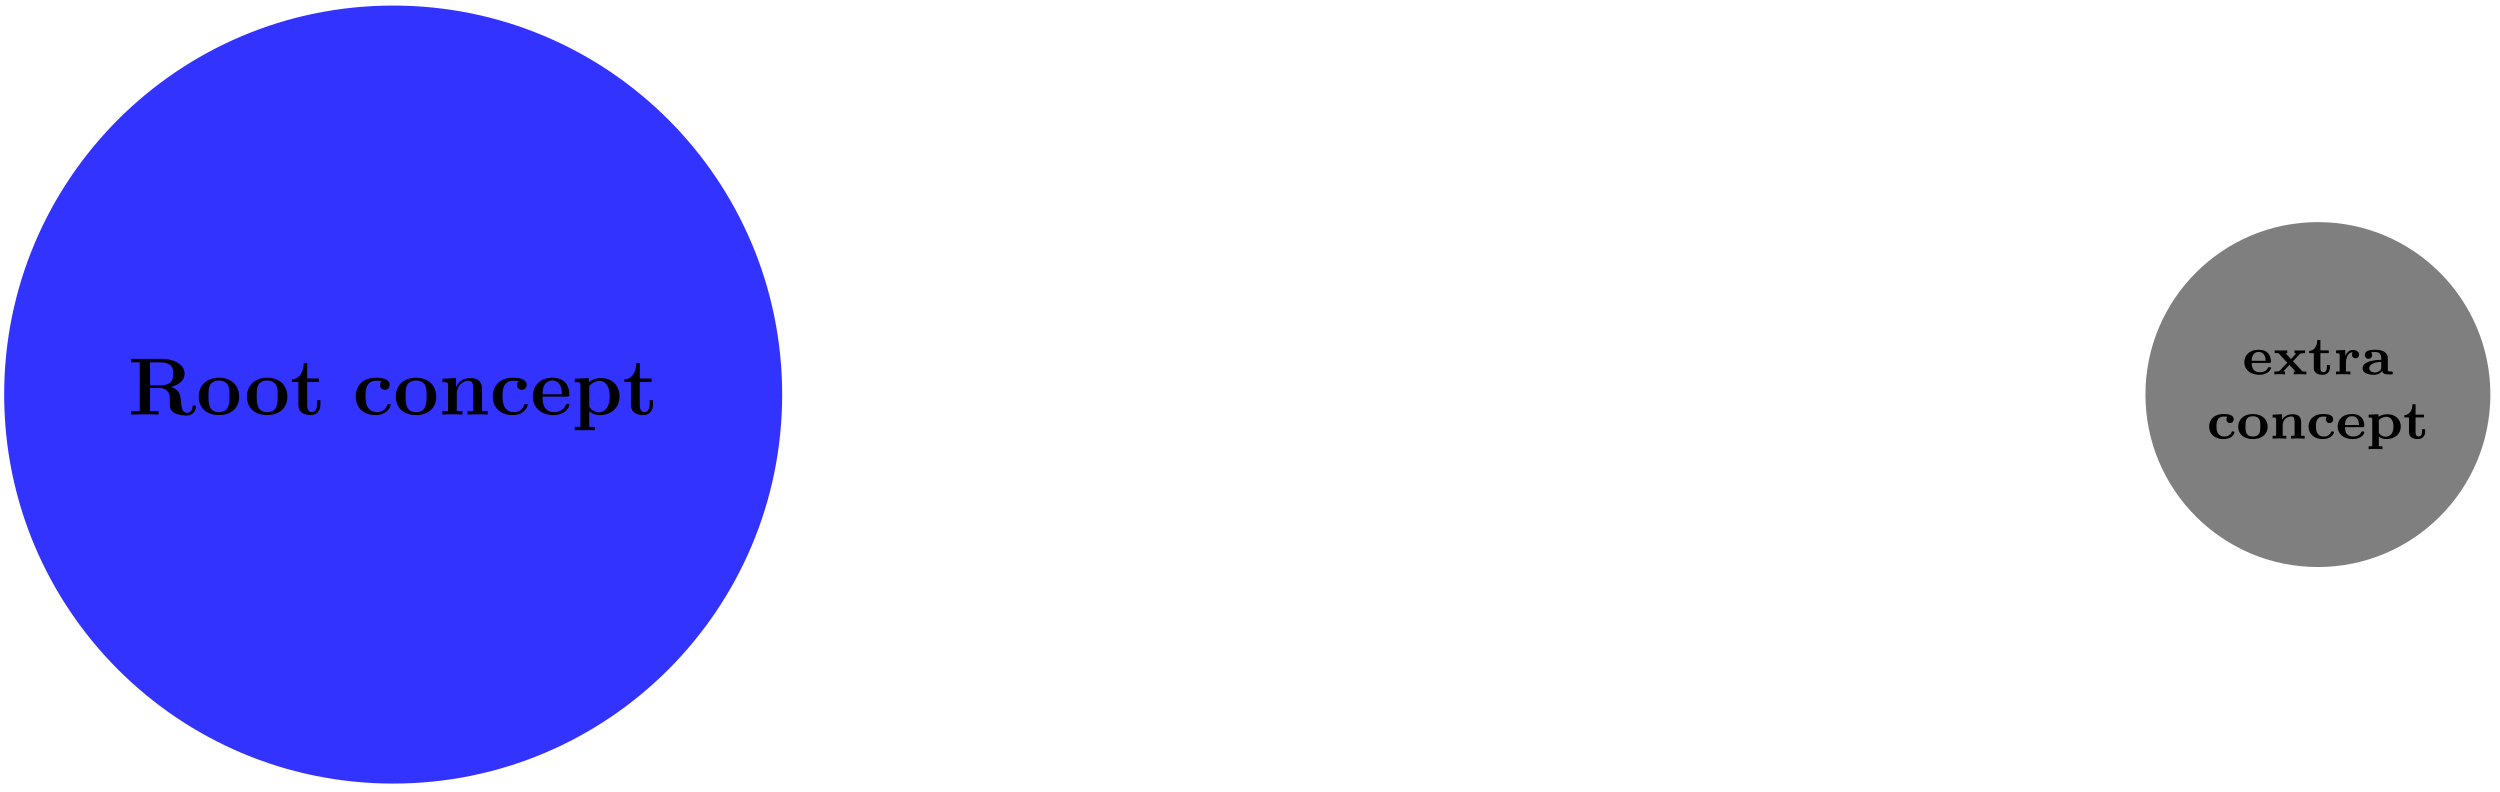 <svg xmlns="http://www.w3.org/2000/svg" xmlns:xlink="http://www.w3.org/1999/xlink" width="368.192" height="116.606"><defs><path id="b" d="M9.984-1.094c0-.203-.093-.25-.25-.25-.234 0-.25.094-.25.25-.062.594-.437.844-.765.844-.766 0-.86-.797-.953-1.906-.063-.625-.157-1.516-1.438-1.906 1.61-.438 2-1.297 2-1.938 0-1.203-1.25-2.203-3.469-2.203H.453v.515H1.72v7.172H.453V0C.797-.031 2.047-.031 2.47-.031c.437 0 1.687 0 2.031.031v-.516H3.234v-3.39h1.422c.485 0 .86.14 1.125.453.36.406.36.672.36 1.469s0 1.297.609 1.703C7.375.125 8.36.14 8.625.14c1.219 0 1.36-1.078 1.36-1.235M6.641-6c0 .656 0 1.703-2 1.703H3.234v-3.39h1.422c1.953 0 1.985.984 1.985 1.687m0 0"/><path id="c" d="M6.328-2.625c0-1.61-1.094-2.797-2.969-2.797-1.953 0-2.984 1.25-2.984 2.797C.375-1.047 1.469.078 3.344.078c1.953 0 2.984-1.187 2.984-2.703m-1.422-.11c0 .985 0 2.376-1.547 2.376S1.813-1.75 1.813-2.734c0-.563 0-1.157.218-1.594.266-.484.797-.688 1.313-.688.687 0 1.11.313 1.312.657.25.422.25 1.047.25 1.625m0 0"/><path id="d" d="M4.469-1.484v-.625h-.5v.609c0 .797-.36 1.14-.735 1.14-.718 0-.718-.796-.718-1.078v-3.359H4.25v-.516H2.516v-2.28h-.5c0 1.187-.578 2.374-1.766 2.406v.39h.969v3.328c0 1.266.984 1.547 1.844 1.547.874 0 1.406-.672 1.406-1.562m0 0"/><path id="e" d="M5.594-1.406c0-.14-.125-.14-.25-.14-.188 0-.203.015-.266.155-.078.235-.406 1.032-1.5 1.032-1.687 0-1.687-1.813-1.687-2.36 0-.703.015-2.265 1.578-2.265.078 0 .781.03.781.078 0 0 0 .031-.031.047a.73.73 0 0 0-.188.515c0 .5.407.703.703.703.25 0 .704-.156.704-.718 0-.985-1.375-1.063-2.016-1.063-2.125 0-2.969 1.39-2.969 2.766 0 1.625 1.14 2.734 2.89 2.734 1.876 0 2.25-1.39 2.25-1.484m0 0"/><path id="f" d="M7.172 0v-.516h-.828v-3.14c0-1.14-.485-1.719-1.797-1.719-.86 0-1.61.422-2.016 1.313h-.015v-1.313L.5-5.281v.515c.75 0 .828 0 .828.47v3.78H.5V0c.281-.031 1.14-.031 1.469-.031.343 0 1.203 0 1.484.031v-.516h-.828v-2.546c0-1.282.953-1.922 1.719-1.922.453 0 .703.28.703 1.187v3.281h-.828V0c.281-.031 1.14-.031 1.468-.031.344 0 1.204 0 1.485.031m0 0"/><path id="g" d="M5.75-1.406c0-.172-.187-.172-.25-.172-.187 0-.203.031-.281.187-.313.782-1.094 1.032-1.672 1.032-1.735 0-1.735-1.61-1.735-2.282h3.594c.266 0 .344 0 .344-.296 0-.36-.078-1.266-.64-1.813-.5-.516-1.173-.672-1.86-.672-1.86 0-2.875 1.219-2.875 2.734C.375-1.016 1.609.079 3.406.079 5.22.078 5.75-1.187 5.75-1.406M4.656-2.984H1.813c.015-.5.03-.953.28-1.391a1.32 1.32 0 0 1 1.157-.64c1.281 0 1.39 1.437 1.406 2.03m0 0"/><path id="h" d="M7-2.672c0-1.64-1.11-2.703-2.719-2.703-.703 0-1.312.234-1.797.625v-.625l-2.062.094v.515c.734 0 .828 0 .828.47v6.109H.422v.5c.266-.016 1.125-.016 1.469-.016.328 0 1.203 0 1.484.015v-.5h-.828V-.483c.297.25.828.562 1.547.562C5.719.078 7-.922 7-2.672m-1.437 0c0 1.735-.86 2.344-1.625 2.344-.5 0-1.016-.25-1.391-.813v-3.046a2 2 0 0 1 1.547-.766c.765 0 1.468.703 1.468 2.281m0 0"/><path id="j" d="M4.188-.922c0-.156-.157-.156-.22-.156-.14 0-.171.016-.234.14-.25.563-.921.626-1.156.626-1.172 0-1.219-.938-1.234-1.375h2.578c.172 0 .265 0 .265-.235 0-.344-.078-.86-.468-1.25-.453-.453-1.172-.453-1.36-.453-1.406 0-2.093.89-2.093 1.828 0 1.031.797 1.86 2.218 1.86 1.407 0 1.704-.875 1.704-.985M3.406-2H1.344c.015-.312.047-1.297 1.031-1.297S3.406-2.312 3.406-2m0 0"/><path id="k" d="M4.938 0v-.422h-.563L2.969-1.937l1-1.047c.14-.141.375-.141.781-.141v-.406c-.234.015-.594.015-.75.015-.078 0-.531 0-.812-.015v.406c.078 0 .218.031.218.078 0 .016-.062.078-.062.078l-.672.703-.797-.859h.25v-.406c-.469.015-.578.015-.969.015-.14 0-.61 0-.89-.015v.406h.562l1.297 1.406-1.11 1.157C.939-.47.86-.422.36-.422H.22V0c.25-.031.625-.031.765-.031.047 0 .532 0 .813.031v-.422c-.14 0-.188-.031-.234-.062l.875-.907.89.97h-.25V0c.469-.031.578-.031.969-.031.11 0 .61 0 .89.031m0 0"/><path id="l" d="M3.25-.984v-.407h-.453V-1c0 .547-.297.688-.485.688-.468 0-.468-.422-.468-.641v-2.172h1.234v-.406H1.844v-1.531H1.39c0 .796-.407 1.593-1.203 1.609v.328h.687v2.14c0 .829.64 1.047 1.313 1.047.609 0 1.062-.406 1.062-1.046m0 0"/><path id="m" d="M3.75-2.906c0-.438-.437-.688-.906-.688-.672 0-1 .563-1.125.86v-.86l-1.36.063v.422c.485 0 .532 0 .532.297v2.39H.359V0c.47-.031.547-.031 1.032-.031L2.469 0v-.422h-.656v-1.281c0-.625.25-1.531 1.015-1.563 0 0-.125.141-.125.36 0 .328.235.531.531.531a.514.514 0 0 0 .516-.531m0 0"/><path id="n" d="M4.688-.203c0-.219-.125-.219-.235-.219-.5 0-.5-.078-.5-.25v-1.687c0-.72-.562-1.266-1.86-1.266-.39 0-1.53 0-1.53.781 0 .36.265.547.53.547a.53.53 0 0 0 .548-.531c0-.25-.172-.406-.172-.406.062-.016.297-.063.61-.063.624 0 .905.36.905.938v.218c-1.187.016-2.75.282-2.75 1.25 0 .672.766.954 1.641.954.813 0 1.156-.438 1.266-.61 0 .25.093.547.859.547h.422c.156 0 .266 0 .266-.203m-1.704-.89c0 .812-.953.812-.984.812-.422 0-.781-.25-.781-.625 0-.563.734-.906 1.765-.922Zm0 0"/><path id="o" d="M4.063-.922c0-.14-.141-.14-.235-.14-.14 0-.172 0-.219.14-.234.531-.765.61-1.015.61-1.188 0-1.188-1.141-1.188-1.485 0-.484.016-1.453 1.094-1.453.047 0 .5.016.5.047 0 0-.016.031-.031.047a.6.6 0 0 0-.094.328c0 .312.234.531.531.531s.531-.203.531-.547c0-.781-1.156-.781-1.468-.781-1.531 0-2.14.953-2.14 1.86 0 .984.718 1.828 2.109 1.828.343 0 .75-.079 1.078-.266.422-.266.547-.672.547-.719m0 0"/><path id="p" d="M4.61-1.734c0-1-.72-1.891-2.173-1.891-1.468 0-2.171.89-2.171 1.89C.266-.78.969.064 2.438.064c1.484 0 2.171-.86 2.171-1.797M3.53-1.828c0 .687 0 1.516-1.094 1.516-1.093 0-1.093-.829-1.093-1.516 0-.656 0-1.469 1.094-1.469 1.093 0 1.093.813 1.093 1.469m0 0"/><path id="q" d="M5.172 0v-.422h-.516v-2c0-.969-.61-1.172-1.312-1.172-.969 0-1.406.64-1.5.813v-.813l-1.39.063v.422c.468 0 .515 0 .515.297v2.39H.453V0c.422-.031.703-.031 1-.031.313 0 .594 0 1.016.031v-.422h-.531v-1.594c0-.89.765-1.25 1.28-1.25.282 0 .47.141.47.766v2.078h-.532V0c.422-.031.703-.031 1.016-.031.312 0 .578 0 1 .031m0 0"/><path id="r" d="M5.094-1.781c0-.985-.719-1.813-2-1.813-.453 0-.89.125-1.281.375v-.375L.359-3.53v.422c.157 0 .297 0 .391.015.14.031.14.11.14.266v3.953H.36v.422c.437-.031.718-.031 1.015-.031.313 0 .578 0 1.016.03v-.421h-.532V-.297c.422.313.813.36 1.094.36 1.297 0 2.14-.766 2.14-1.844m-1.078 0c0 1.078-.563 1.5-1.141 1.5-.36 0-.75-.172-1.016-.563v-1.875c.141-.172.547-.5 1.11-.5.625 0 1.047.531 1.047 1.438m0 0"/><clipPath id="a"><path d="M0 0h132v116.41H0Zm0 0"/></clipPath><clipPath id="i"><path d="M299 16h68.79v84H299Zm0 0"/></clipPath></defs><path fill="#33F" d="M114.598 58.113c0-31.312-25.383-56.695-56.692-56.695-31.312 0-56.695 25.383-56.695 56.695 0 31.309 25.383 56.692 56.695 56.692 31.309 0 56.692-25.383 56.692-56.692m0 0"/><g clip-path="url(#a)"><path fill="none" stroke="#33F" stroke-miterlimit="10" stroke-width="1.196" d="M114.598 58.113c0-31.312-25.383-56.695-56.692-56.695-31.312 0-56.695 25.383-56.695 56.695 0 31.309 25.383 56.692 56.695 56.692 31.309 0 56.692-25.383 56.692-56.692Zm0 0"/></g><use xlink:href="#b" x="18.863" y="61.053"/><use xlink:href="#c" x="28.893" y="61.053"/><use xlink:href="#c" x="35.995" y="61.053"/><use xlink:href="#d" x="42.726" y="61.053"/><use xlink:href="#e" x="51.943" y="61.053"/><use xlink:href="#c" x="57.921" y="61.053"/><use xlink:href="#f" x="64.651" y="61.053"/><use xlink:href="#e" x="72.123" y="61.053"/><use xlink:href="#g" x="78.101" y="61.053"/><use xlink:href="#h" x="84.234" y="61.053"/><use xlink:href="#d" x="91.706" y="61.053"/><path fill="#7F7F7F" d="M366.176 58.113c0-13.699-11.106-24.804-24.801-24.804-13.7 0-24.805 11.105-24.805 24.804 0 13.7 11.106 24.801 24.805 24.801 13.695 0 24.8-11.102 24.8-24.8m0 0"/><g clip-path="url(#i)"><path fill="none" stroke="#7F7F7F" stroke-miterlimit="10" stroke-width="1.196" d="M366.176 58.113c0-13.699-11.106-24.804-24.801-24.804-13.7 0-24.805 11.105-24.805 24.804 0 13.7 11.106 24.801 24.805 24.801 13.695 0 24.8-11.102 24.8-24.8Zm0 0"/></g><use xlink:href="#j" x="330.267" y="55.137"/><use xlink:href="#k" x="334.738" y="55.137"/><use xlink:href="#l" x="339.895" y="55.137"/><use xlink:href="#m" x="343.689" y="55.137"/><use xlink:href="#n" x="347.722" y="55.137"/><use xlink:href="#o" x="325.03" y="64.601"/><use xlink:href="#p" x="329.366" y="64.601"/><use xlink:href="#q" x="334.251" y="64.601"/><use xlink:href="#o" x="339.679" y="64.601"/><use xlink:href="#j" x="344.015" y="64.601"/><use xlink:href="#r" x="348.486" y="64.601"/><use xlink:href="#l" x="353.914" y="64.601"/></svg>